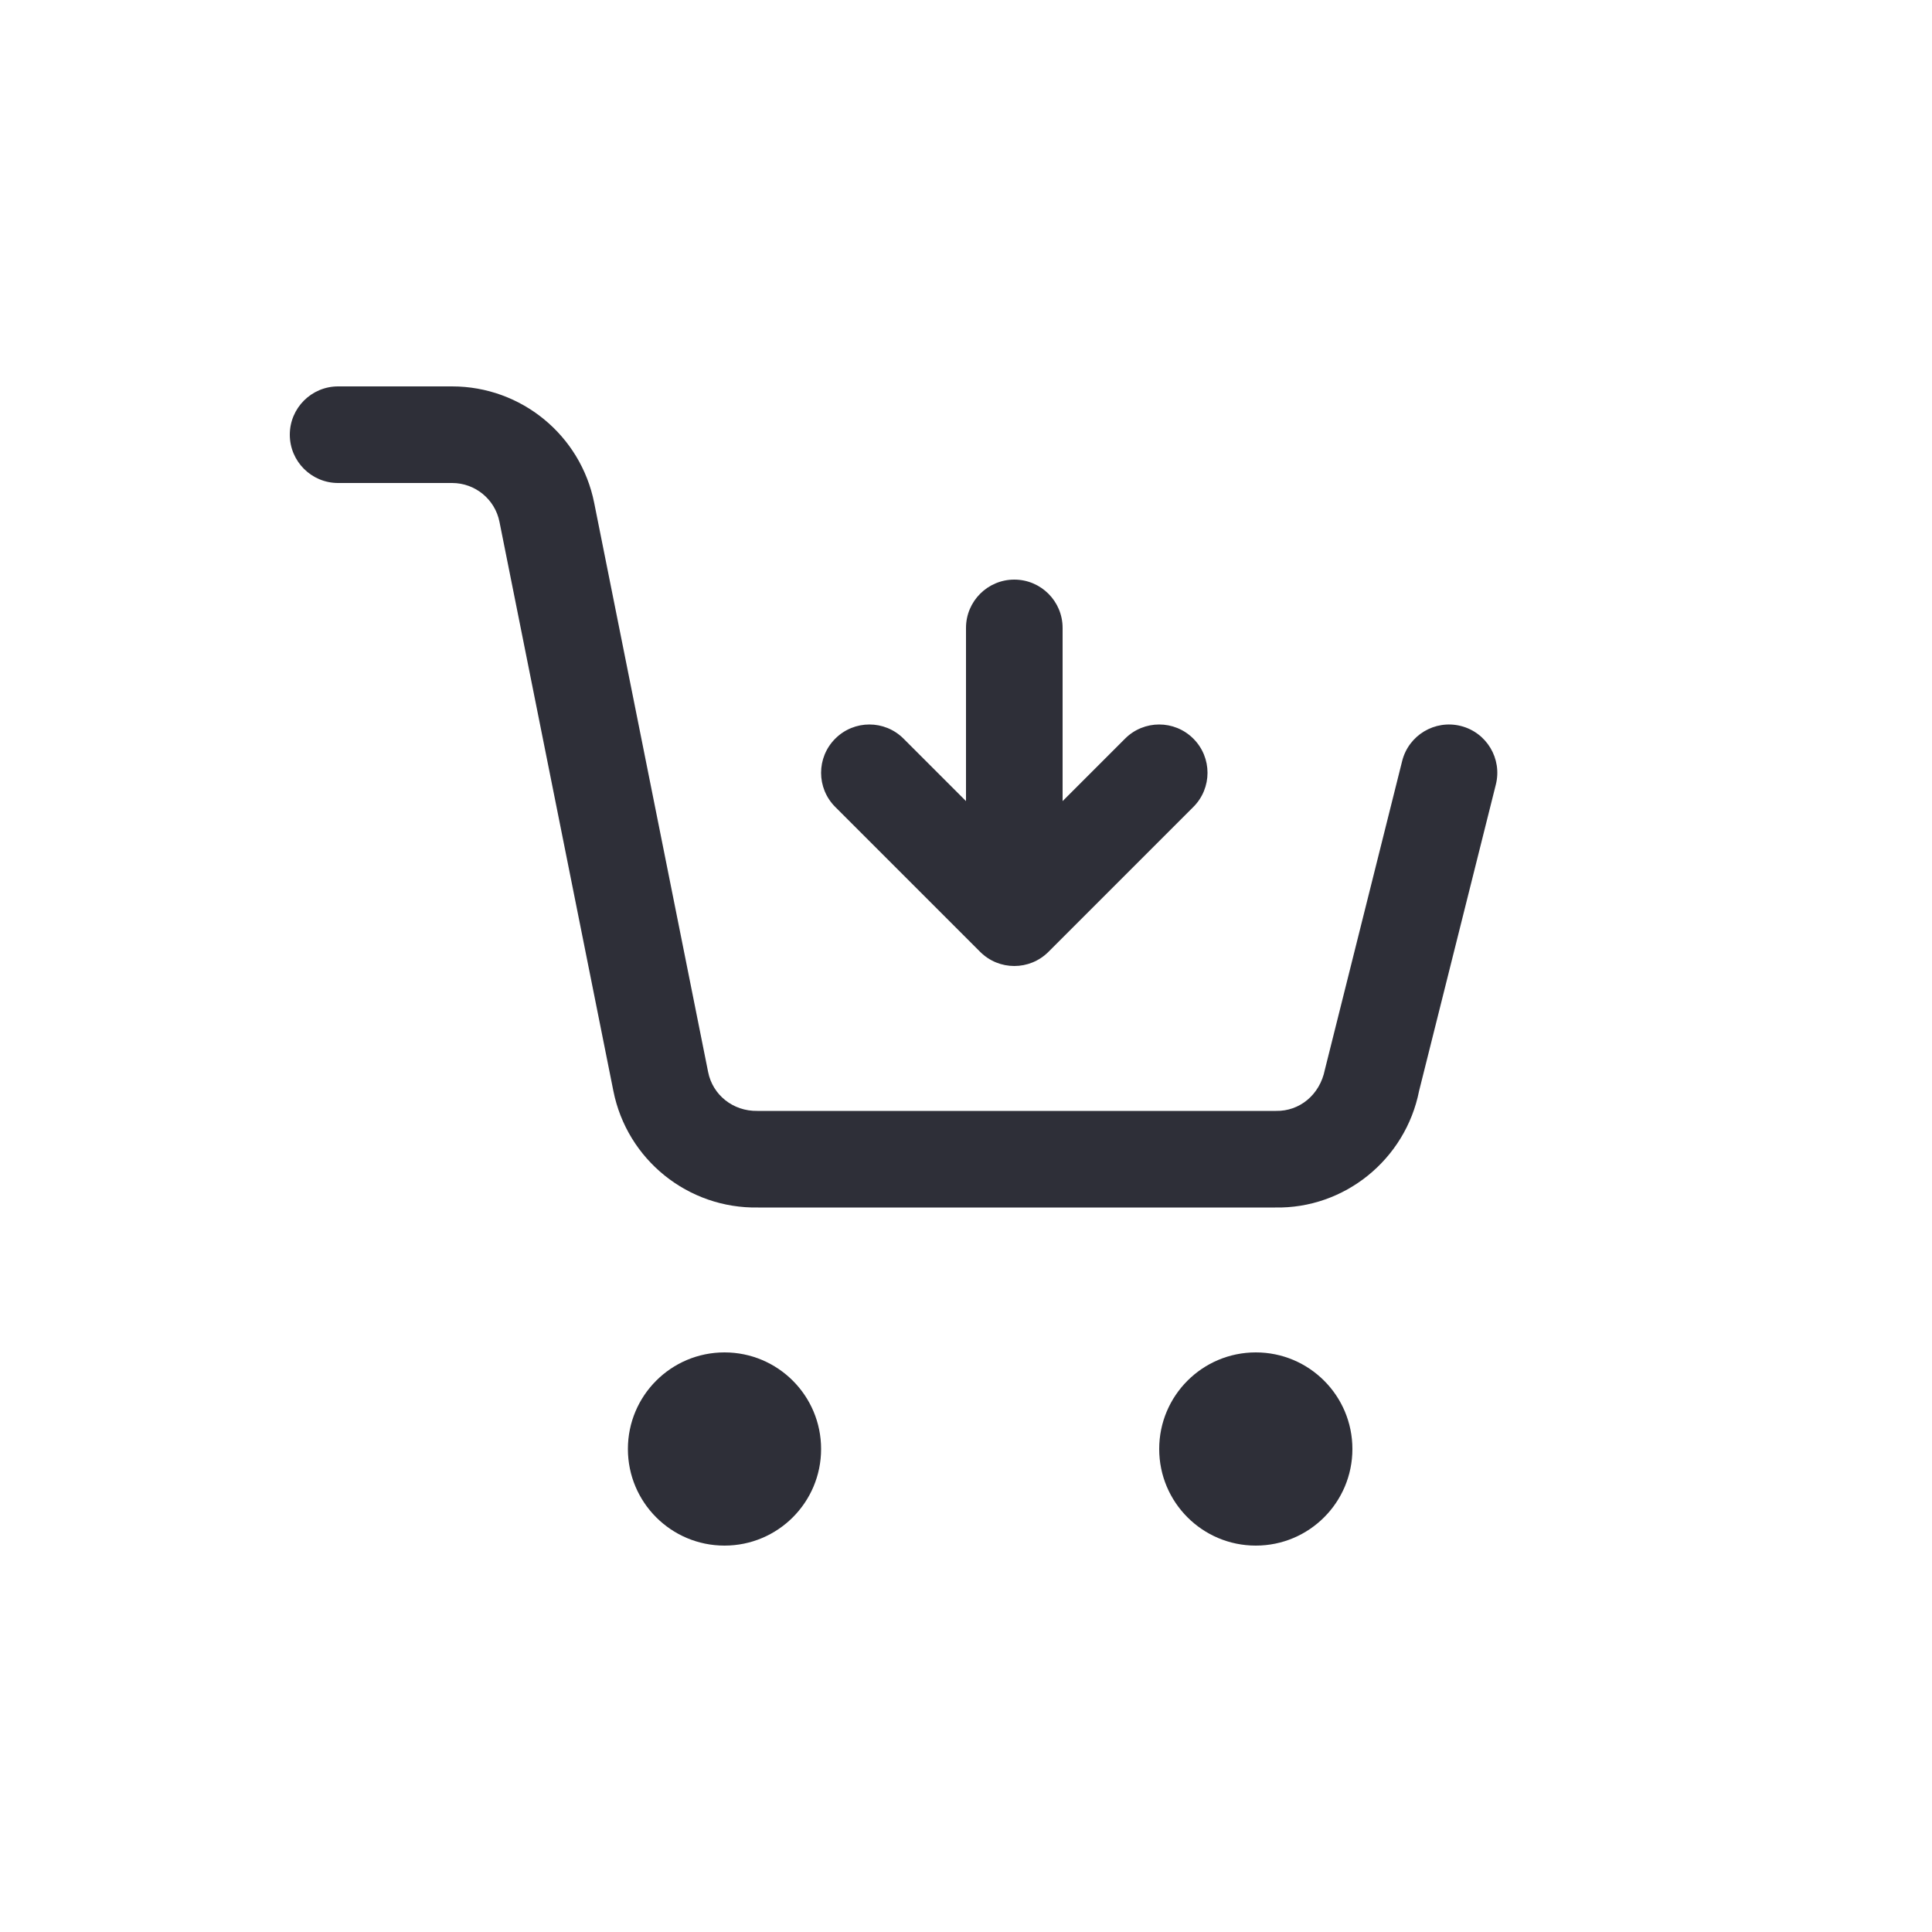 <svg width="40" height="40" viewBox="0 0 40 40" fill="none" xmlns="http://www.w3.org/2000/svg">
<path fill-rule="evenodd" clip-rule="evenodd" d="M20 16.586V13C20 12.448 20.448 12 21 12C21.552 12 22 12.448 22 13V16.586L23.293 15.293C23.683 14.902 24.317 14.902 24.707 15.293C25.098 15.683 25.098 16.317 24.707 16.707L21.707 19.707C21.512 19.902 21.256 20 21 20C20.744 20 20.488 19.902 20.293 19.707L17.293 16.707C16.902 16.317 16.902 15.683 17.293 15.293C17.683 14.902 18.317 14.902 18.707 15.293L20 16.586ZM7 10C6.448 10 6 9.552 6 9C6 8.448 6.448 8 7 8H9.361C10.79 8 12.022 9.009 12.302 10.411L14.661 22.195C14.755 22.67 15.177 23.009 15.68 23L26.419 23C26.904 23.009 27.325 22.67 27.43 22.147L29.03 15.757C29.164 15.221 29.707 14.896 30.243 15.03C30.779 15.164 31.104 15.707 30.97 16.243L29.381 22.585C29.098 24.01 27.834 25.028 26.4 25L15.699 25C14.246 25.028 12.982 24.01 12.699 22.586L10.341 10.804C10.248 10.336 9.837 10 9.361 10H7ZM26 32C24.895 32 24 31.105 24 30C24 28.895 24.895 28 26 28C27.105 28 28 28.895 28 30C28 31.105 27.105 32 26 32ZM15 32C13.895 32 13 31.105 13 30C13 28.895 13.895 28 15 28C16.105 28 17 28.895 17 30C17 31.105 16.105 32 15 32Z" fill="#2E2F38"/>
</svg>
